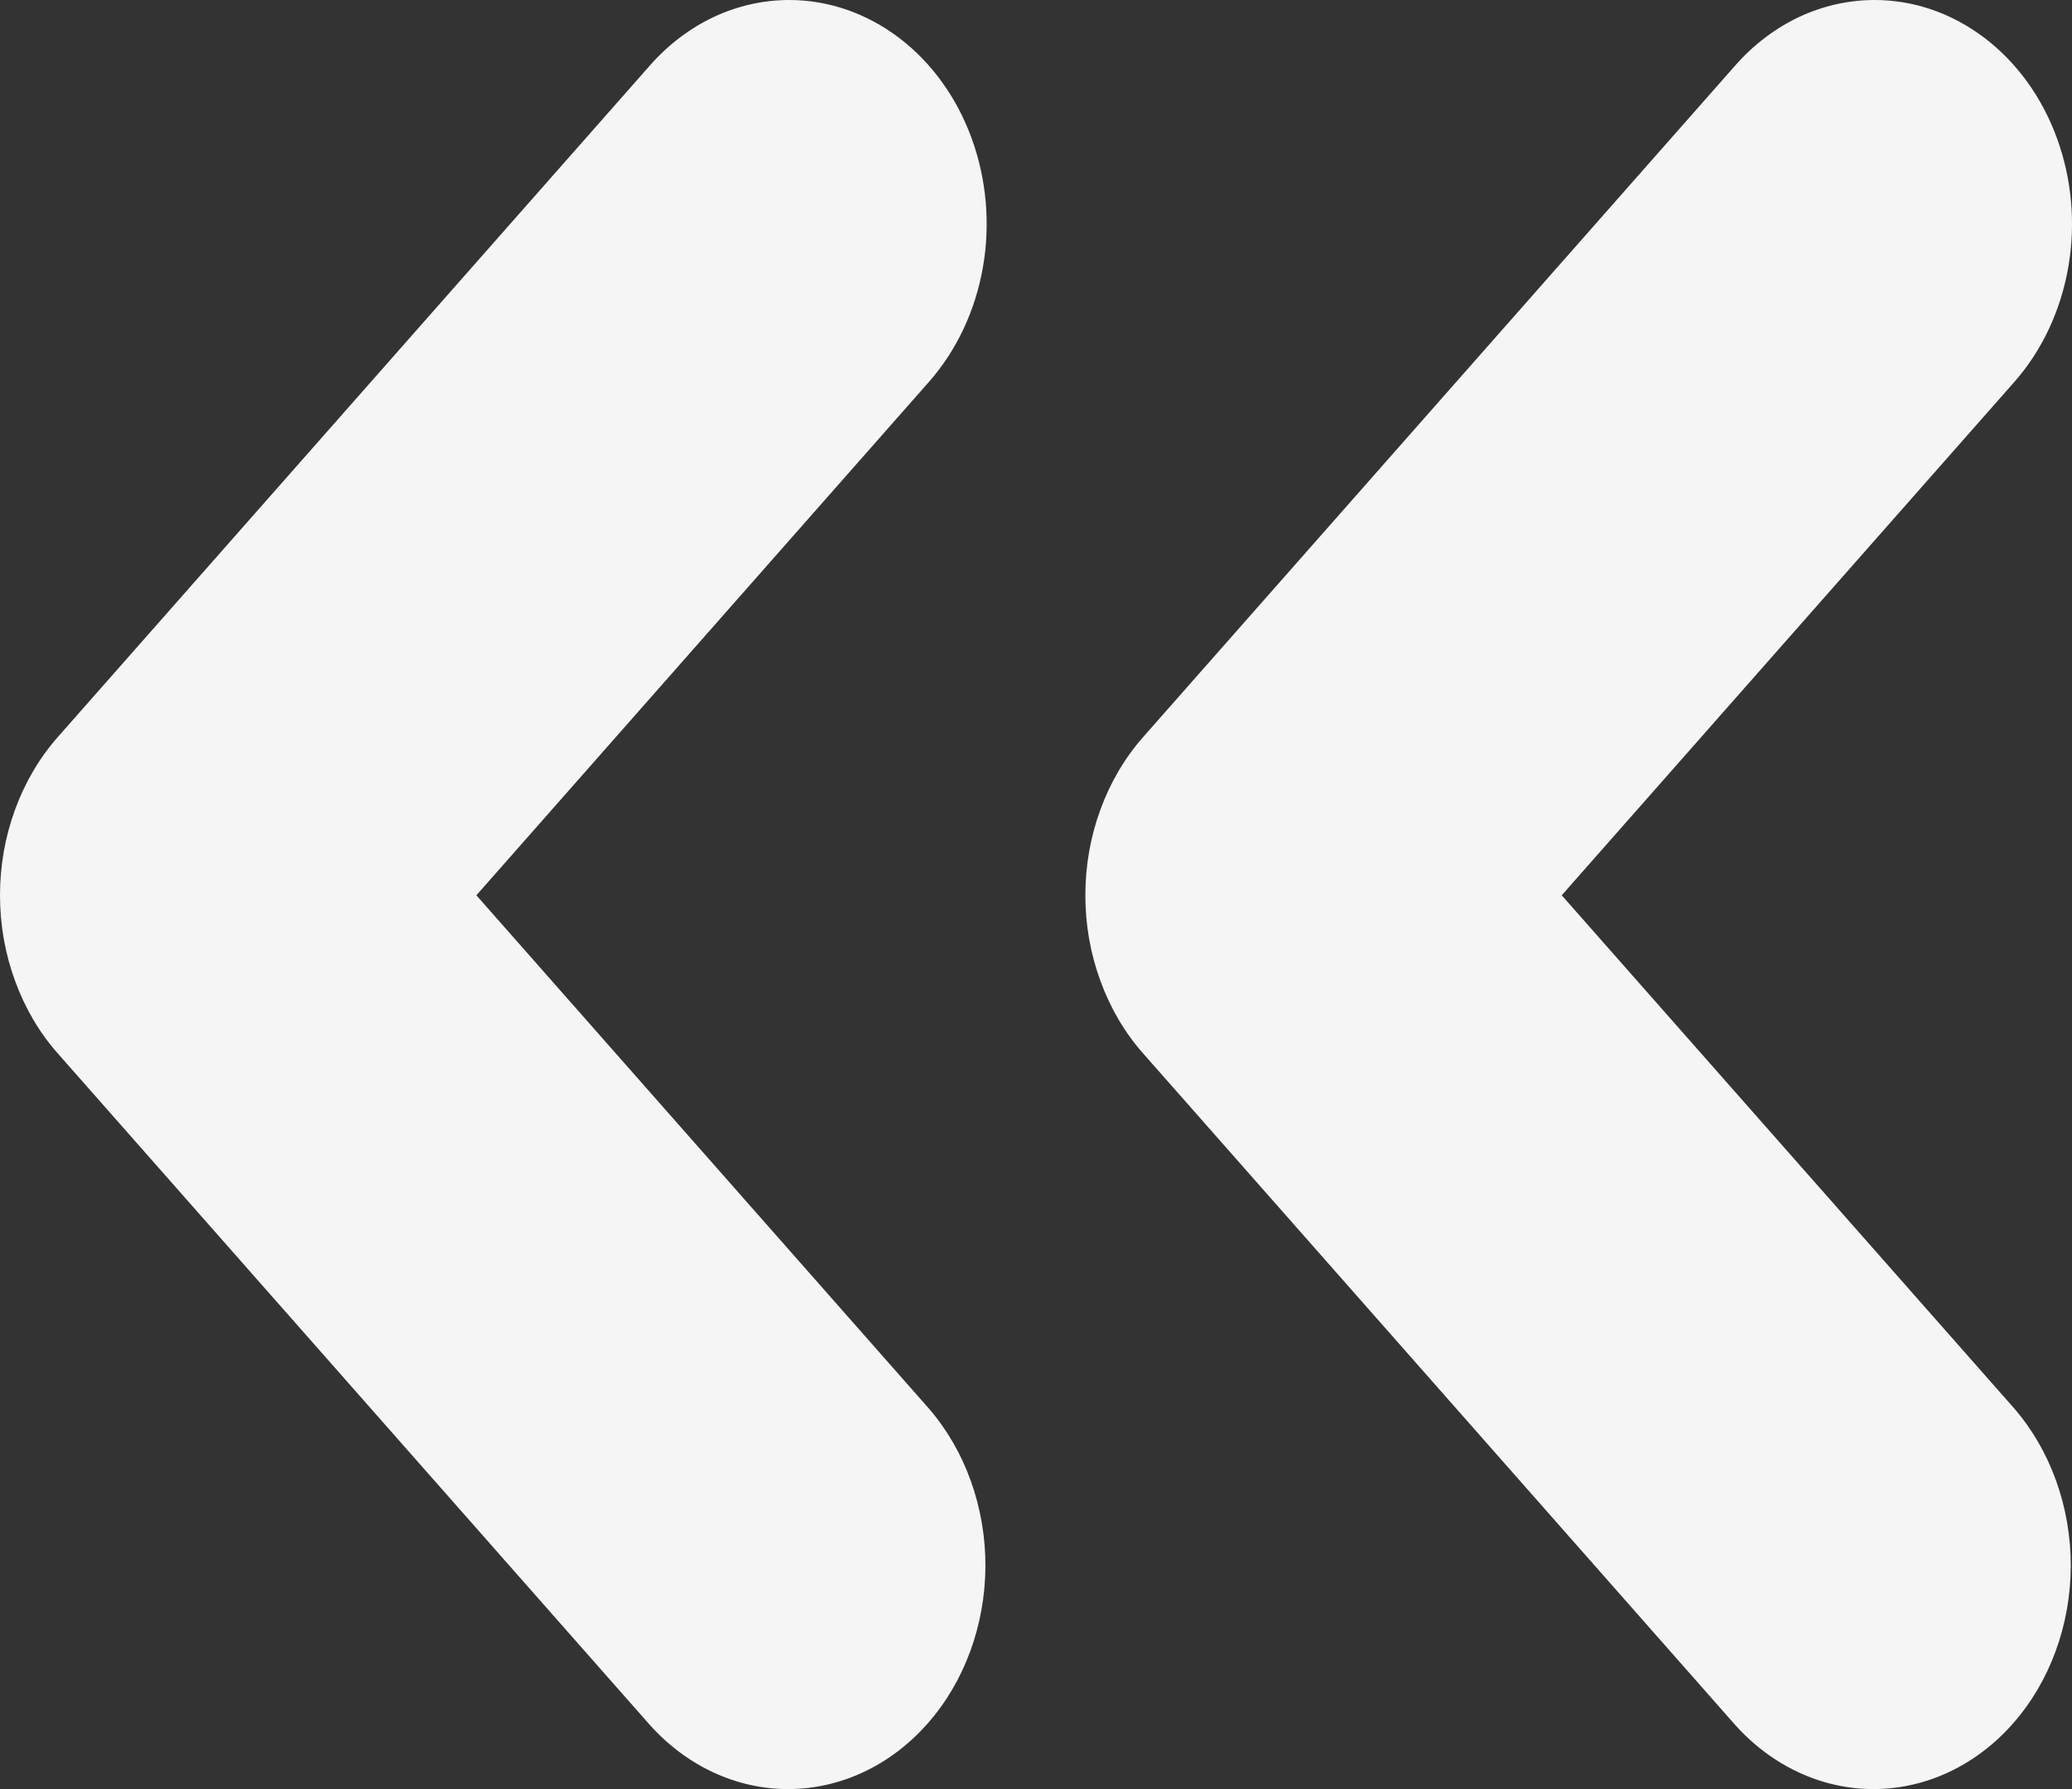 <svg width="22" height="19" viewBox="0 0 22 19" fill="none" xmlns="http://www.w3.org/2000/svg">
<rect x="0" y="0" width="22" height="19" fill="#333333" stroke="none"/>
<g id="&#240;&#159;&#166;&#134; icon &#34;angle-double-right&#34;">
<path id="Vector" d="M19.905 0C20.32 0 20.724 0.14 21.069 0.401C21.413 0.662 21.682 1.033 21.84 1.467C21.999 1.902 22.041 2.38 21.96 2.841C21.879 3.302 21.68 3.725 21.387 4.057L16.582 9.508L21.387 14.958C21.773 15.405 21.989 16.008 21.987 16.634C21.984 17.261 21.764 17.861 21.373 18.304C20.983 18.747 20.454 18.997 19.901 19C19.349 19.003 18.818 18.758 18.424 18.319L12.138 11.188C11.943 10.968 11.789 10.706 11.684 10.417C11.578 10.129 11.524 9.82 11.524 9.508C11.524 9.196 11.578 8.886 11.684 8.598C11.789 8.31 11.943 8.048 12.138 7.827L18.424 0.696C18.618 0.475 18.849 0.3 19.103 0.18C19.357 0.061 19.63 -0 19.905 0ZM8.381 0C8.795 0 9.2 0.14 9.545 0.401C9.889 0.662 10.158 1.033 10.316 1.467C10.475 1.902 10.517 2.38 10.436 2.841C10.355 3.302 10.155 3.725 9.862 4.057L5.058 9.508L9.862 14.958C10.249 15.405 10.465 16.008 10.463 16.634C10.46 17.261 10.24 17.861 9.849 18.304C9.459 18.747 8.93 18.997 8.377 19C7.825 19.003 7.294 18.758 6.9 18.319L0.614 11.188C0.419 10.968 0.265 10.706 0.16 10.417C0.054 10.129 0 9.82 0 9.508C0 9.196 0.054 8.886 0.16 8.598C0.265 8.31 0.419 8.048 0.614 7.827L6.9 0.696C7.094 0.475 7.325 0.3 7.579 0.18C7.833 0.061 8.106 -0 8.381 0Z" fill="#F5F5F5"/>
</g>
</svg>
